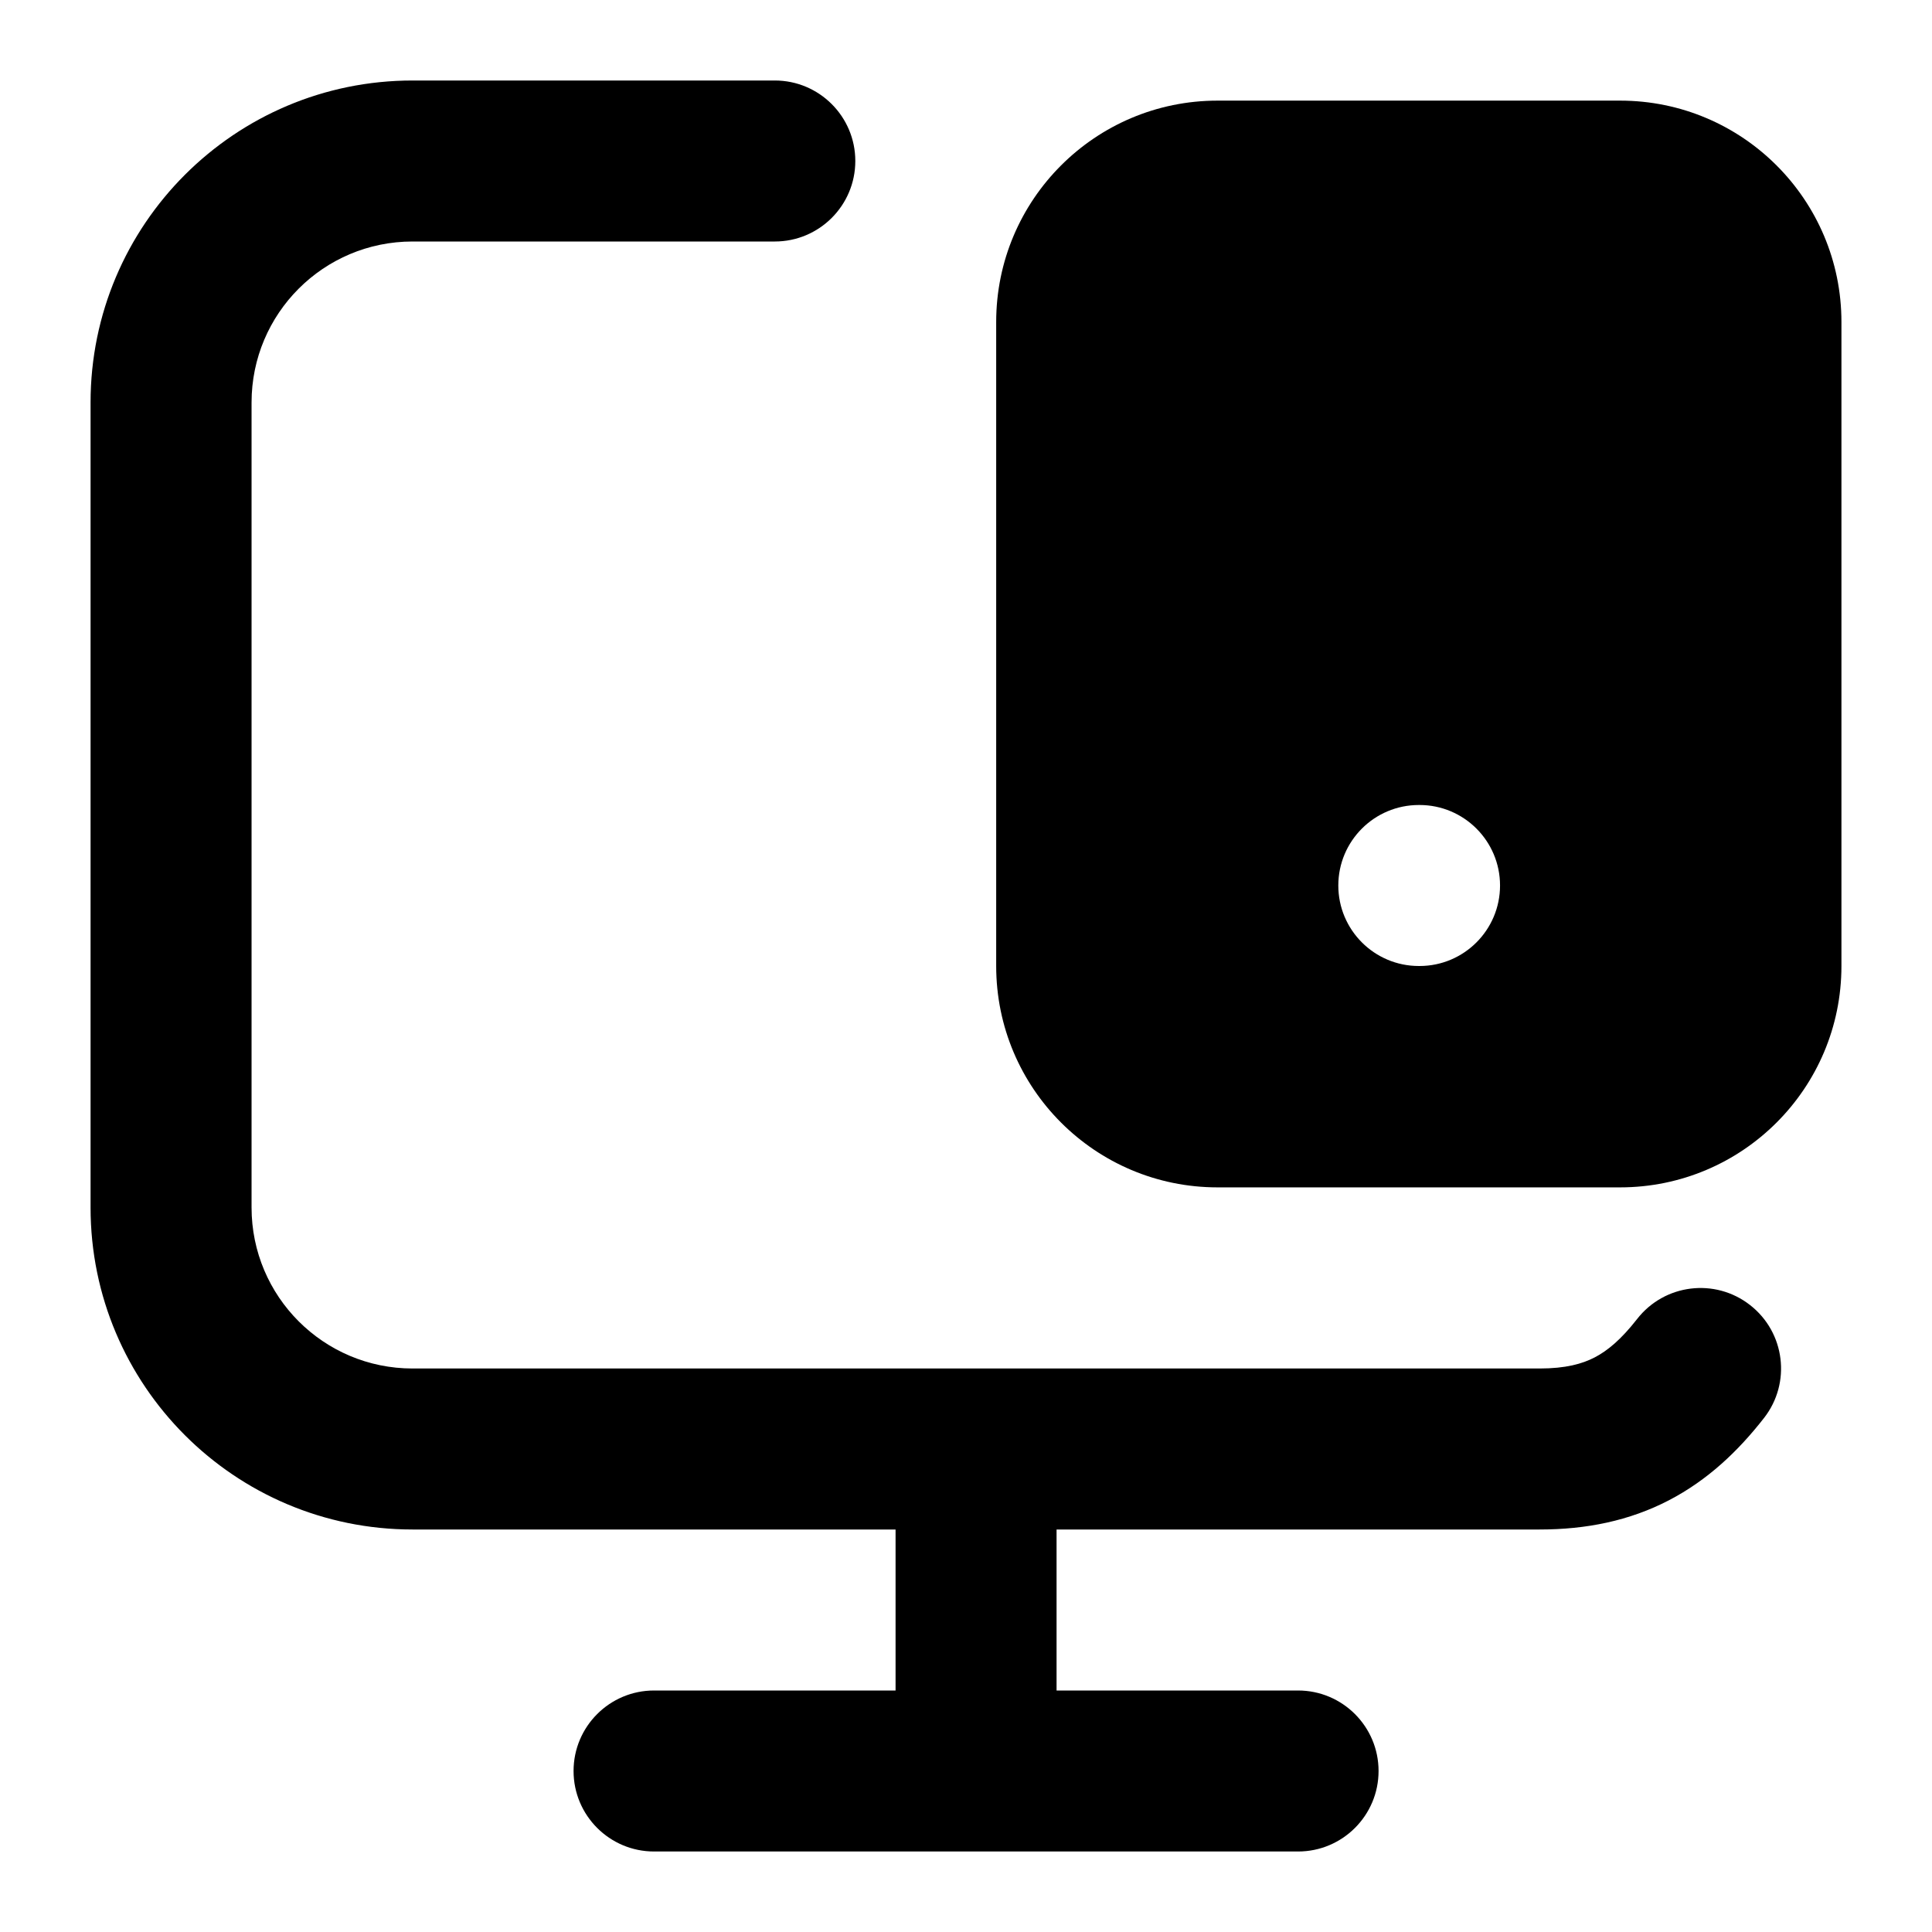 <svg width="24" height="24" viewBox="0 0 24 24" xmlns="http://www.w3.org/2000/svg">
    <path fill-rule="evenodd" clip-rule="evenodd" d="M5.125 3C4.02 3 3.125 3.895 3.125 5V15C3.125 16.105 4.02 17 5.125 17H19.125C19.45 17 19.656 16.942 19.81 16.862C19.968 16.78 20.136 16.642 20.337 16.385C20.677 15.949 21.305 15.872 21.74 16.212C22.176 16.552 22.253 17.18 21.913 17.615C21.593 18.025 21.215 18.386 20.73 18.638C20.24 18.892 19.706 19 19.125 19H5.125C2.916 19 1.125 17.209 1.125 15V5C1.125 2.791 2.916 1 5.125 1H9.625C10.177 1 10.625 1.448 10.625 2C10.625 2.552 10.177 3 9.625 3H5.125Z"/>
    <path fill-rule="evenodd" clip-rule="evenodd" d="M12.125 18C12.677 18 13.125 18.448 13.125 19V21H16.125C16.677 21 17.125 21.448 17.125 22C17.125 22.552 16.677 23 16.125 23H8.125C7.573 23 7.125 22.552 7.125 22C7.125 21.448 7.573 21 8.125 21H11.125V19C11.125 18.448 11.573 18 12.125 18Z"/>
    <path fill-rule="evenodd" clip-rule="evenodd" d="M15.125 1.25C13.606 1.25 12.375 2.481 12.375 4V12C12.375 13.519 13.606 14.75 15.125 14.75H20.125C21.644 14.75 22.875 13.519 22.875 12V4C22.875 2.481 21.644 1.25 20.125 1.25H15.125ZM17.625 10C17.073 10 16.625 10.448 16.625 11C16.625 11.552 17.073 12 17.625 12H17.634C18.186 12 18.634 11.552 18.634 11C18.634 10.448 18.186 10 17.634 10H17.625Z"/>
</svg>
